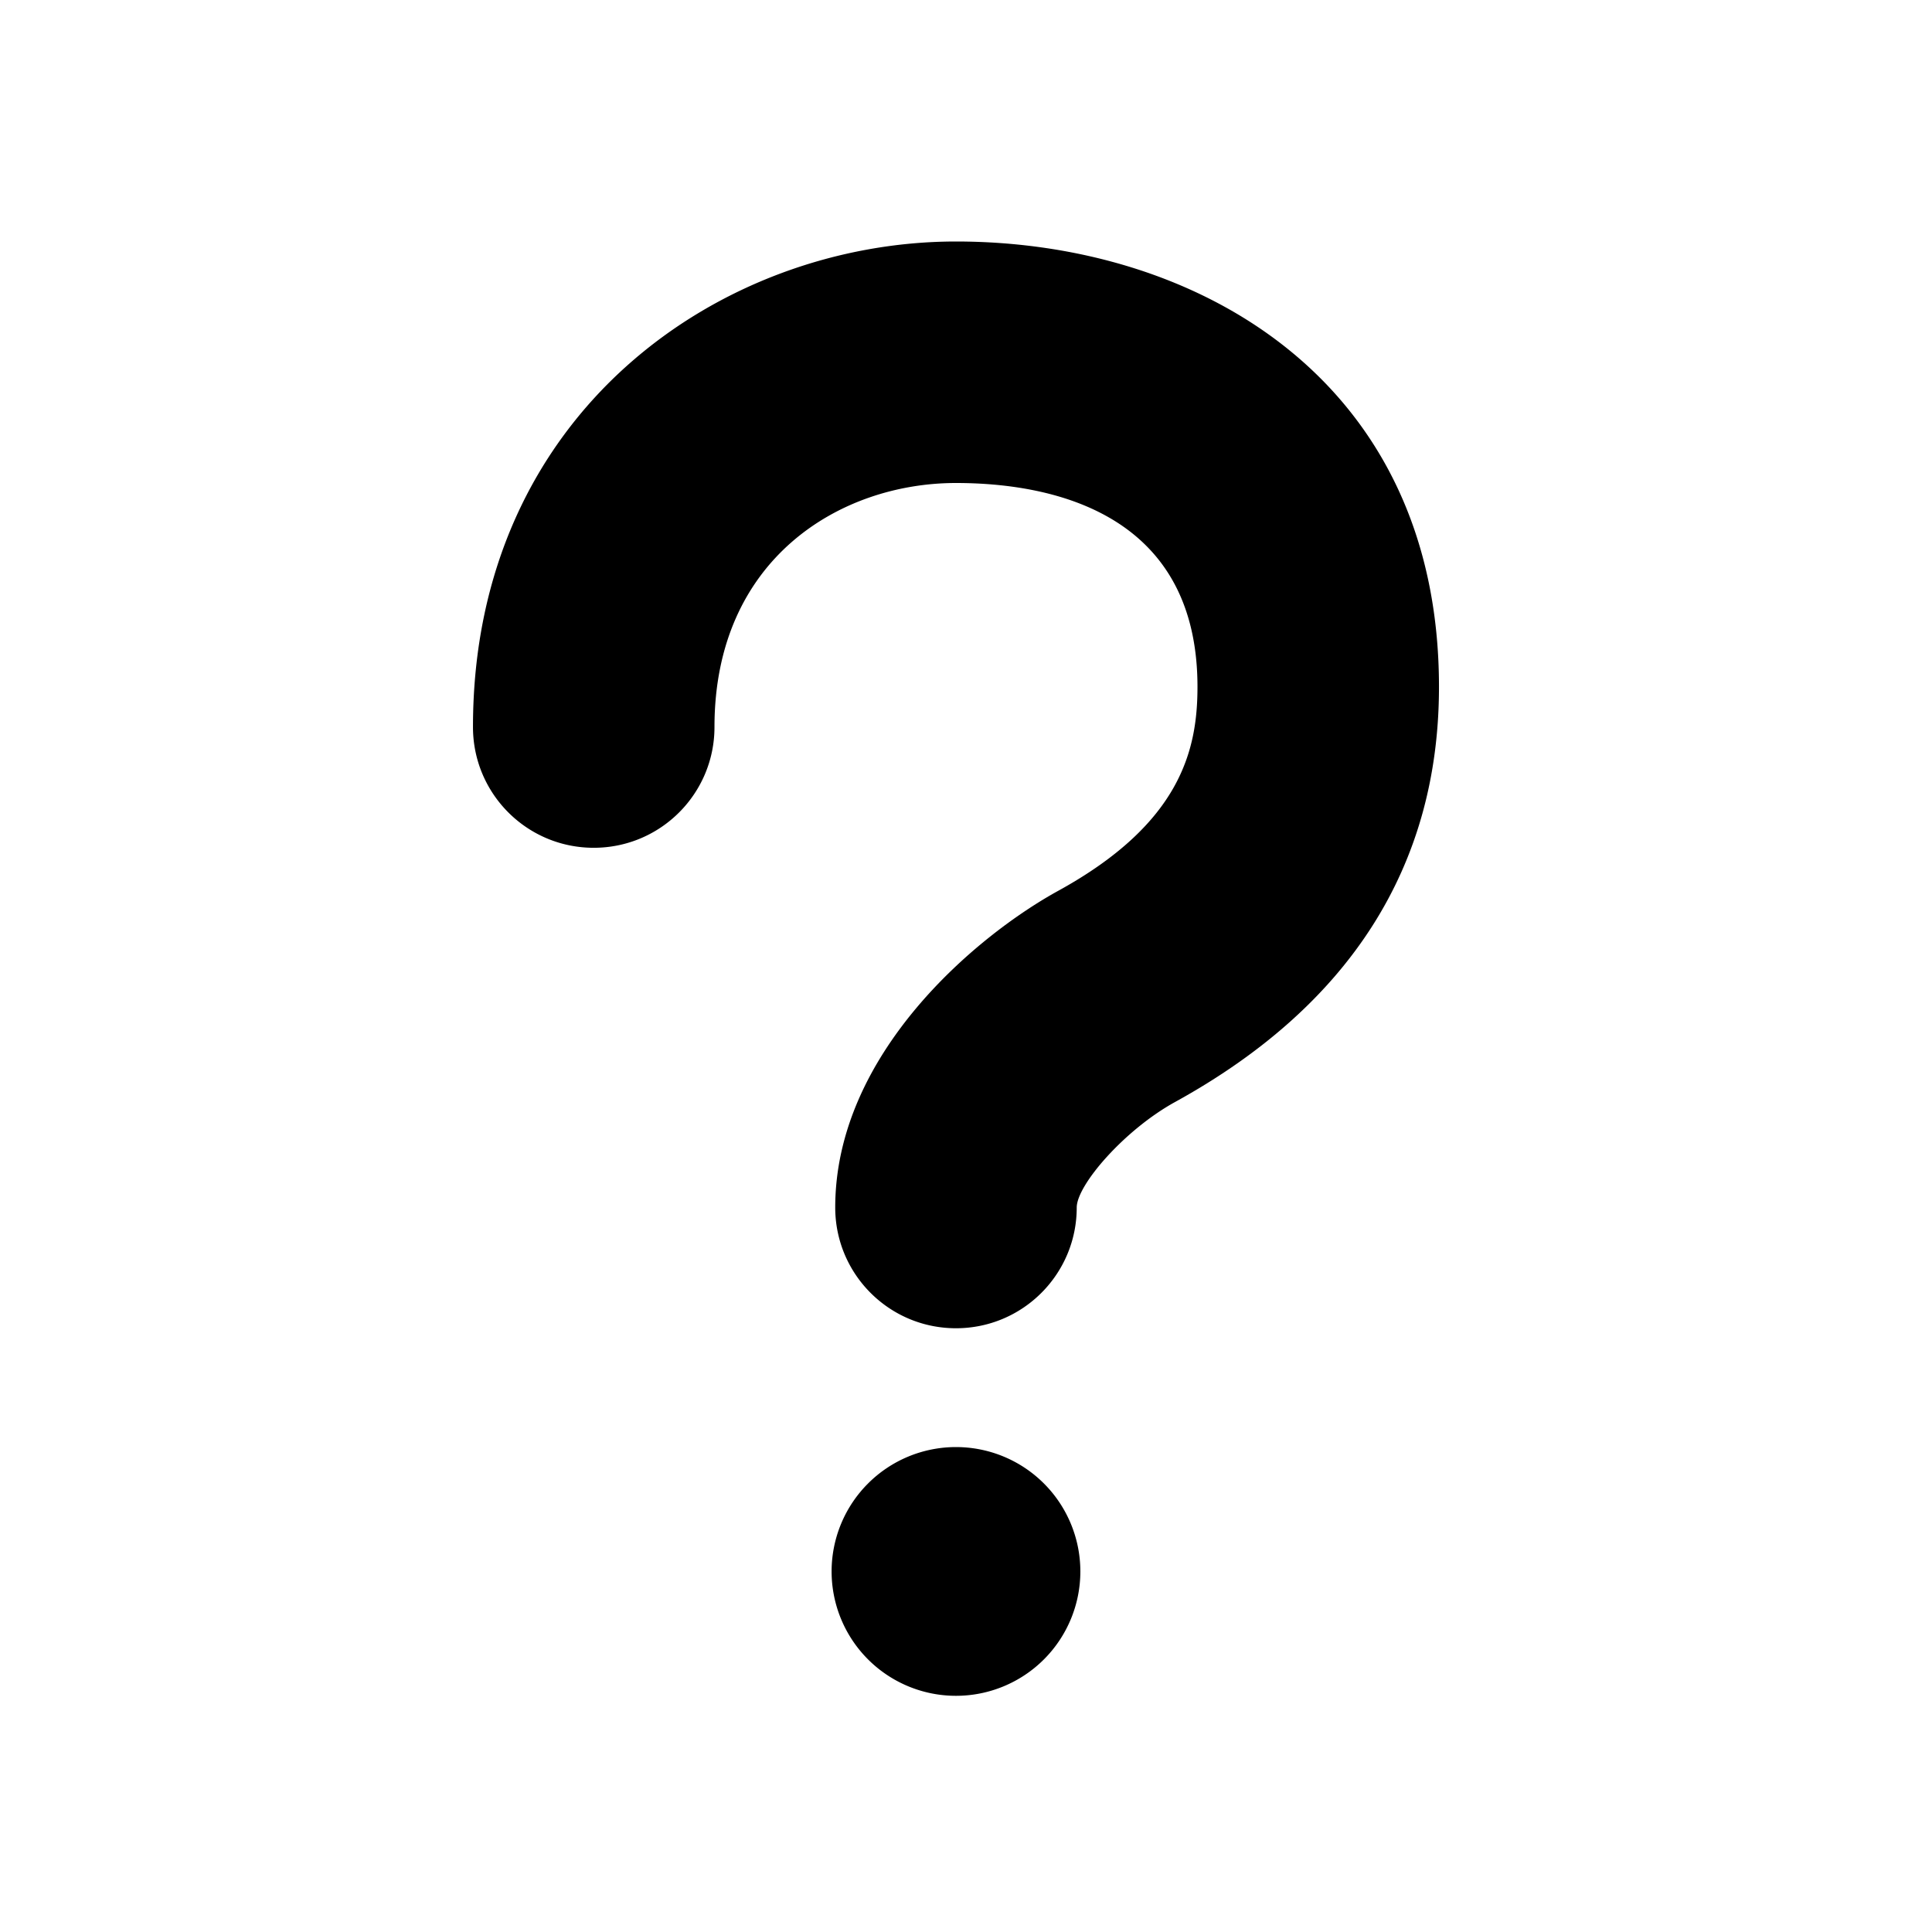 <?xml version="1.0" encoding="utf-8"?> <!-- Generator: IcoMoon.io --> <!DOCTYPE svg PUBLIC "-//W3C//DTD SVG 1.1//EN" "http://www.w3.org/Graphics/SVG/1.1/DTD/svg11.dtd"> <svg viewBox="0 0 32 32" xmlns="http://www.w3.org/2000/svg" xmlns:xlink="http://www.w3.org/1999/xlink" fill="currentColor"><g><path d="M 13.774,26.028A2.060,2.060 1080 1 0 17.894,26.028A2.060,2.060 1080 1 0 13.774,26.028zM 19.464,18.252c 2.898-1.596, 4.37-3.91, 4.37-6.876c0-5.094-4.018-7.376-8-7.376c-3.878,0-8,2.818-8,8.042 c0,1.104, 0.894,2, 2,2s 2-0.896, 2-2c0-2.778, 2.074-4.042, 4-4.042c 1.494,0, 4,0.438, 4,3.376c0,1.042-0.274,2.258-2.298,3.374 C 16.16,15.504, 13.834,17.462, 13.834,20c0,1.104, 0.894,2, 2,2s 2-0.896, 2-2C 17.834,19.628, 18.624,18.714, 19.464,18.252z"></path></g></svg>
